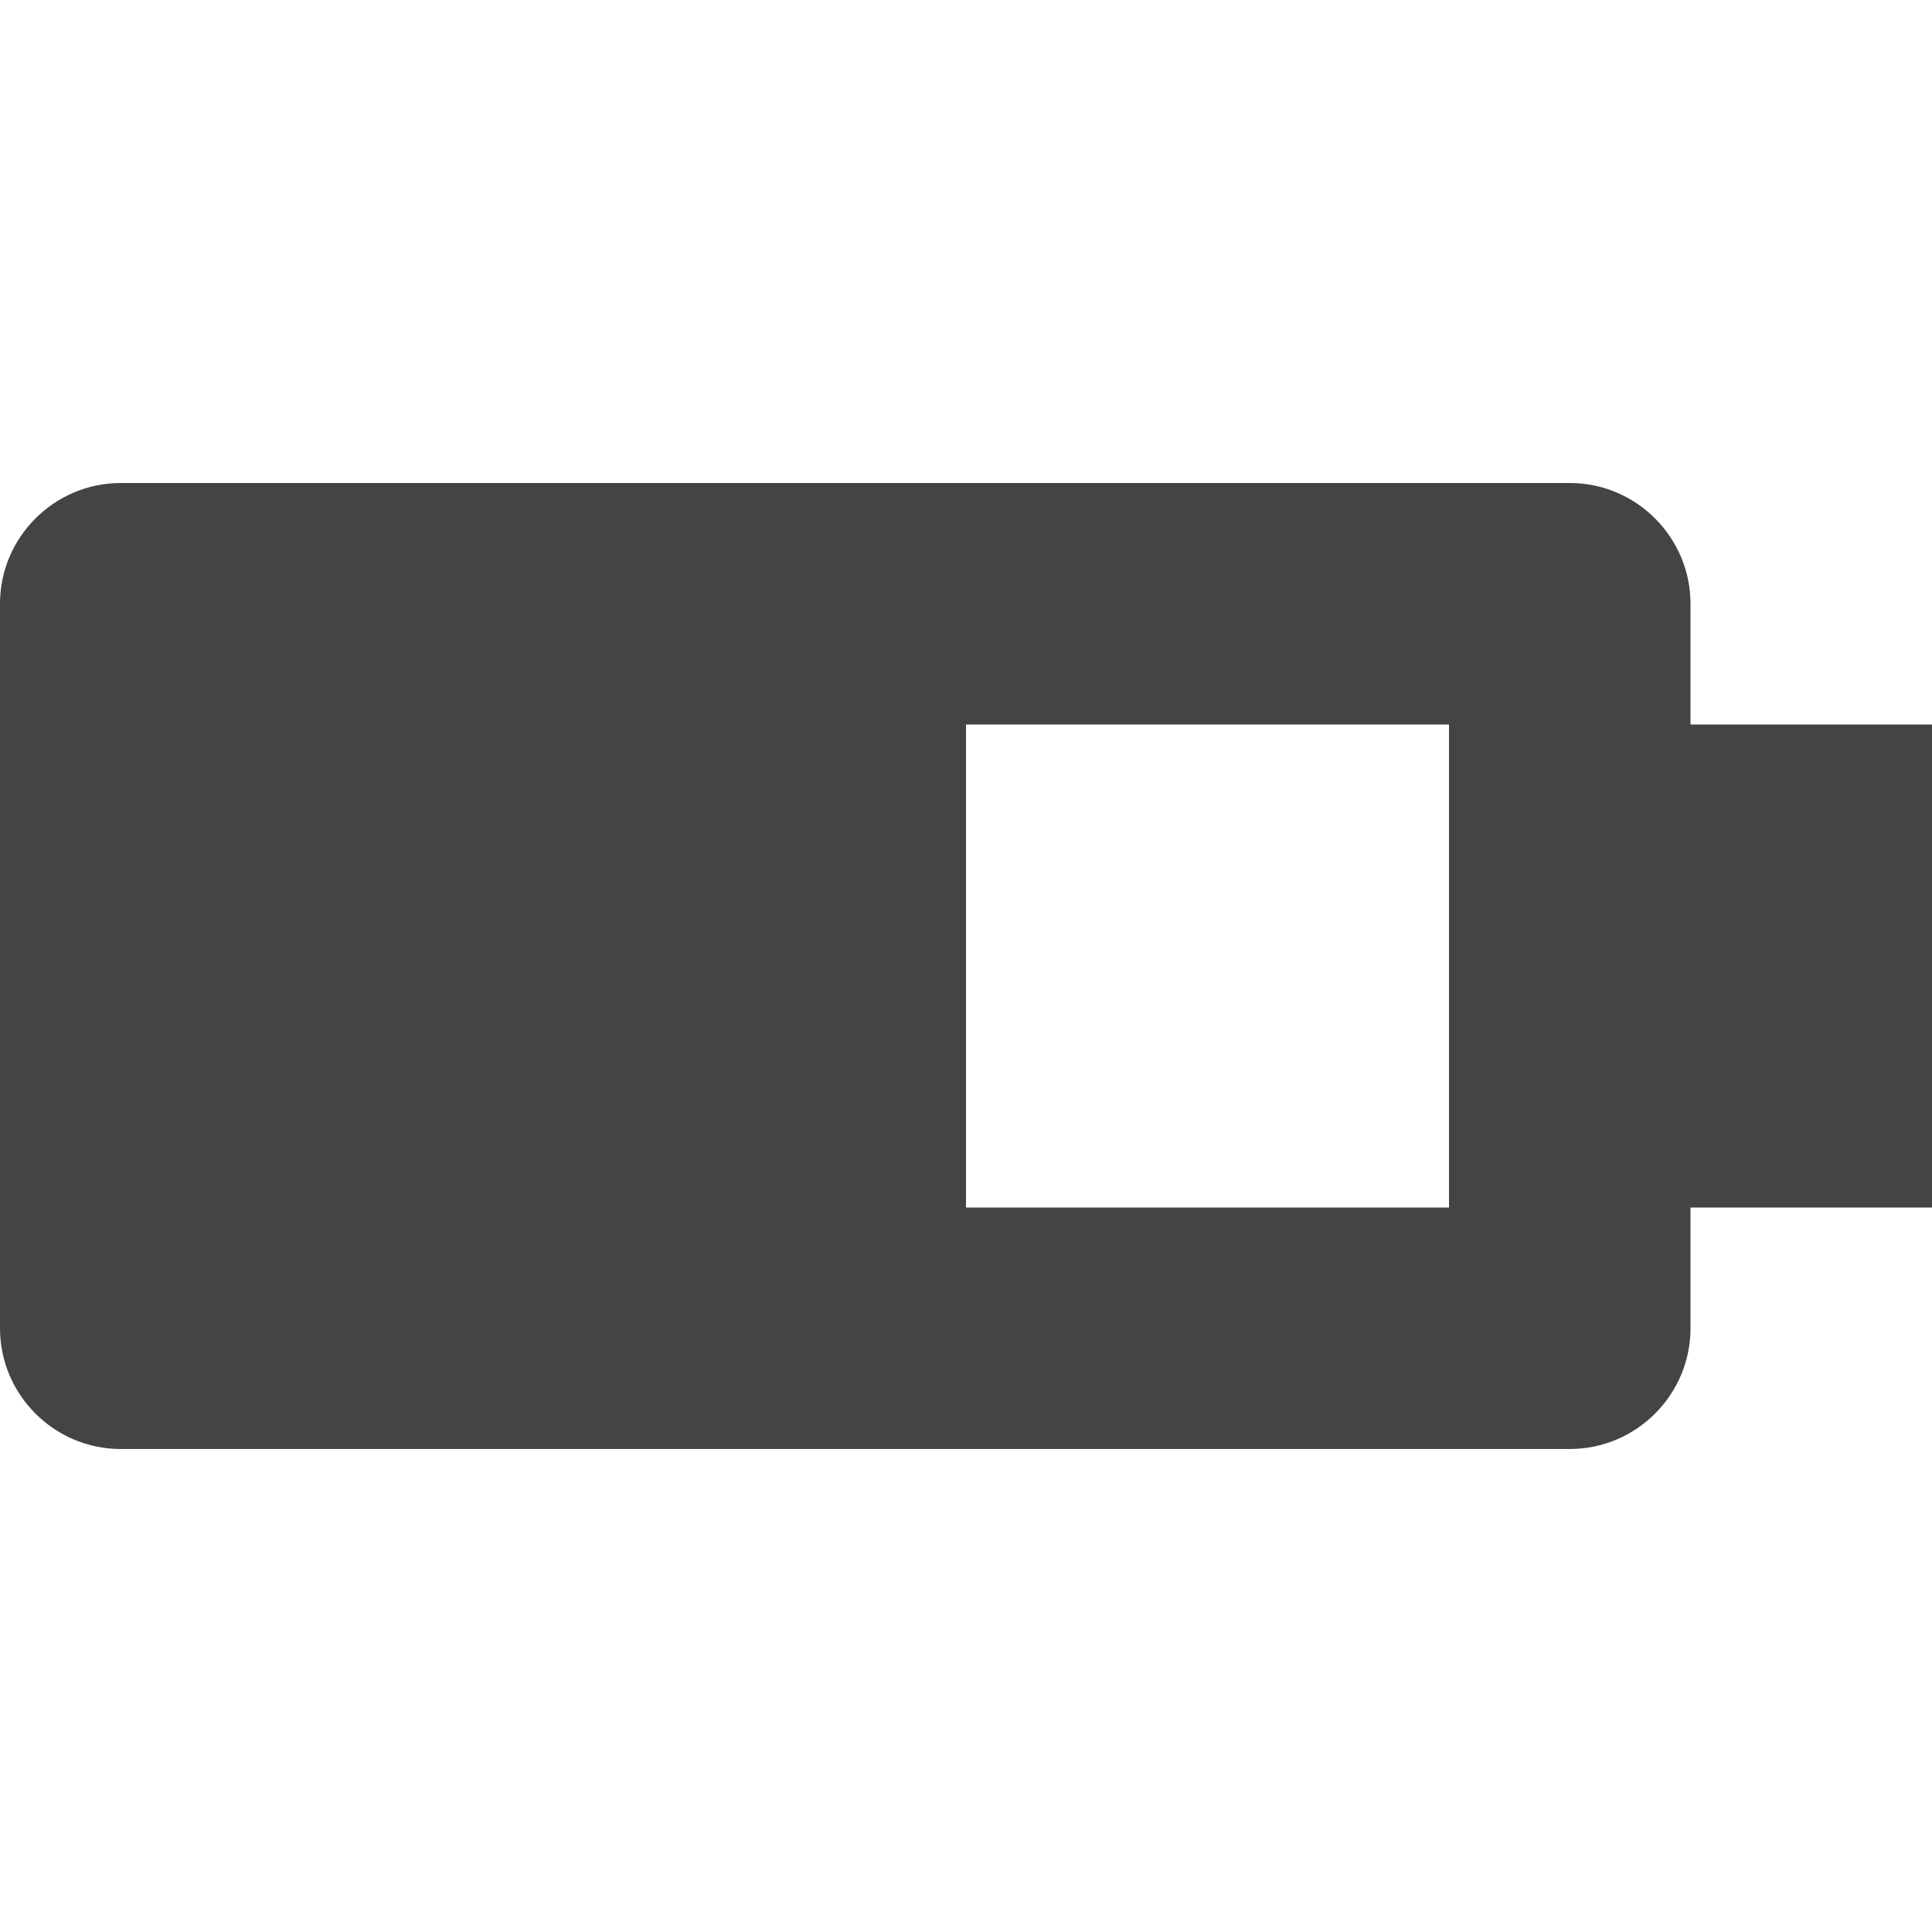 <?xml version="1.0" encoding="utf-8"?>
<!-- Generated by IcoMoon.io -->
<!DOCTYPE svg PUBLIC "-//W3C//DTD SVG 1.1//EN" "http://www.w3.org/Graphics/SVG/1.1/DTD/svg11.dtd">
<svg version="1.1" xmlns="http://www.w3.org/2000/svg" xmlns:xlink="http://www.w3.org/1999/xlink" width="32" height="32" viewBox="0 0 32 32">
<path fill="#444444" d="M32 12h-4v-2c0-1.1-0.898-2-2-2h-24c-1.102 0-2 0.9-2 2v12c0 1.102 0.898 2 2 2h24c1.102 0 2-0.898 2-2v-2h4v-8zM24 20h-8v-8h8v8z"></path>
</svg>

